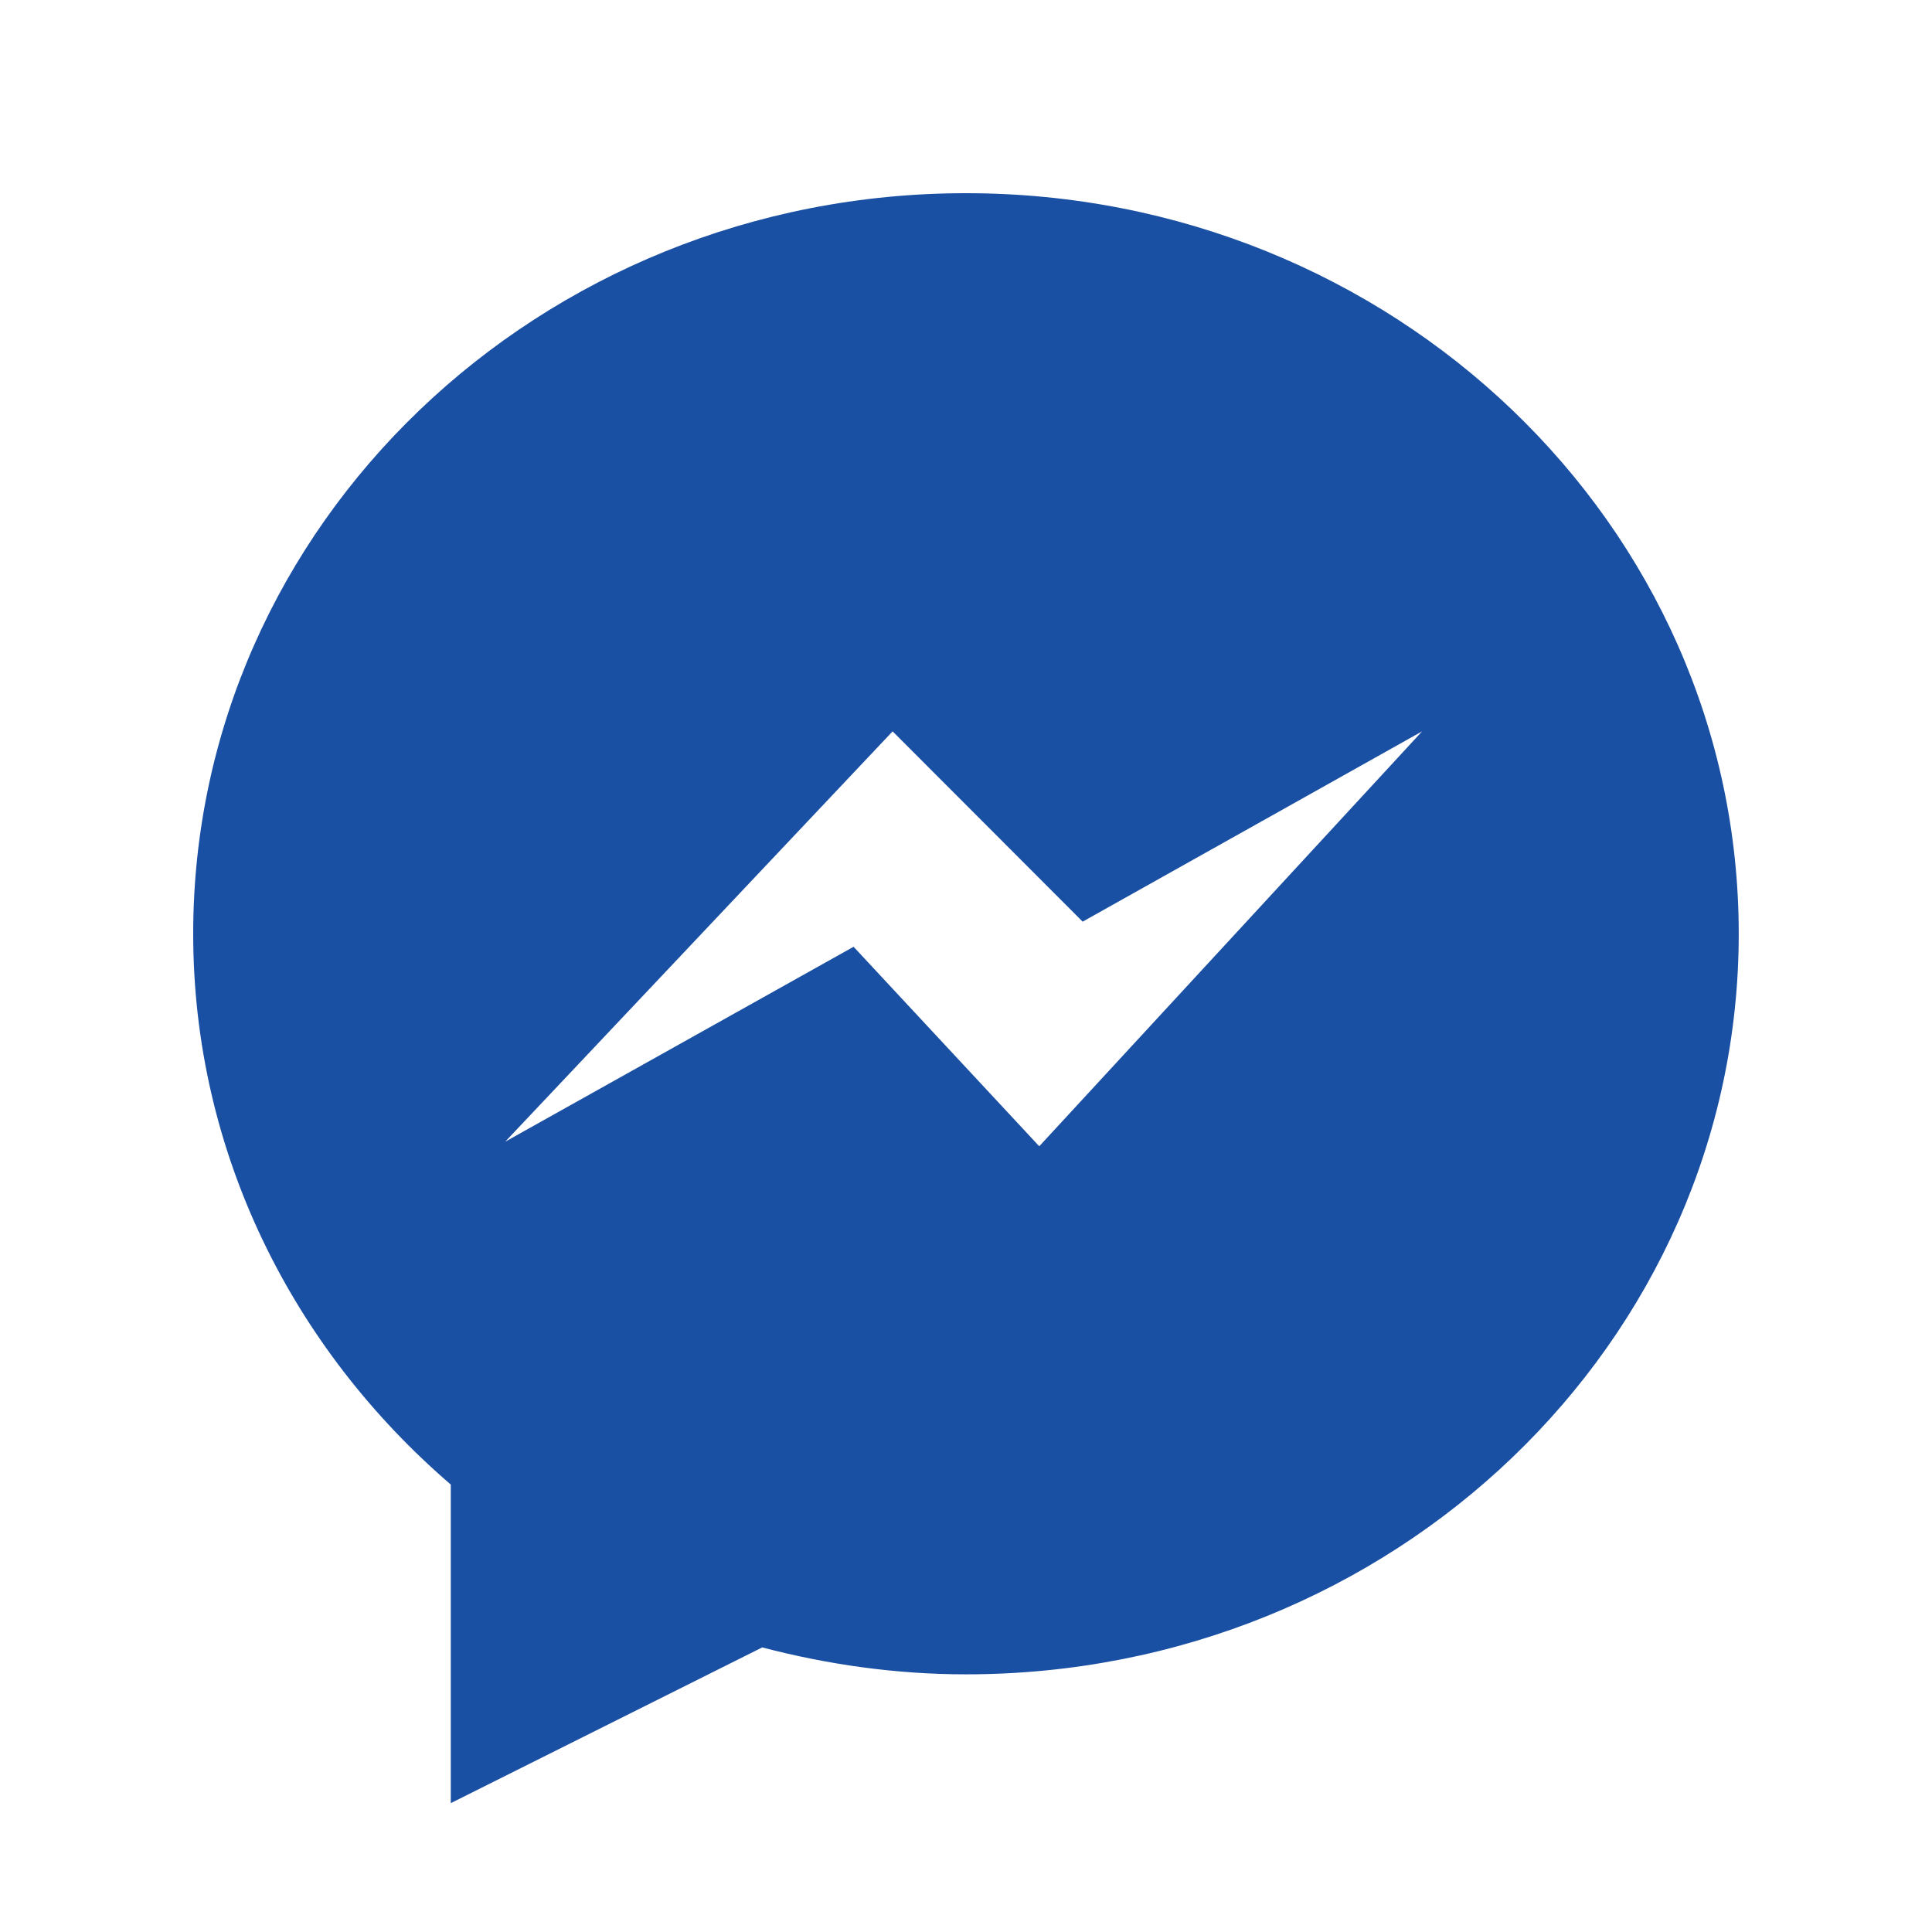 <svg xmlns="http://www.w3.org/2000/svg" xmlns:xlink="http://www.w3.org/1999/xlink" viewBox="0,0,256,256" width="30px" height="30px"><g fill="#1a50a3" fill-rule="nonzero" stroke="none" stroke-width="1" stroke-linecap="butt" stroke-linejoin="miter" stroke-miterlimit="10" stroke-dasharray="" stroke-dashoffset="0" font-family="none" font-weight="none" font-size="none" text-anchor="none" style="mix-blend-mode: normal"><g transform="scale(8.533,8.533)"><path d="M15,3c-6.627,0 -12,5.149 -12,11.5c0,3.401 1.551,6.447 4,8.553v4.947l4.836,-2.418c1.01,0.264 2.067,0.418 3.164,0.418c6.627,0 12,-5.149 12,-11.5c0,-6.351 -5.373,-11.5 -12,-11.5zM13.861,11.357l2.951,2.955l5.271,-2.955l-5.945,6.443l-2.883,-3.098l-5.41,3.027z"></path></g></g></svg>